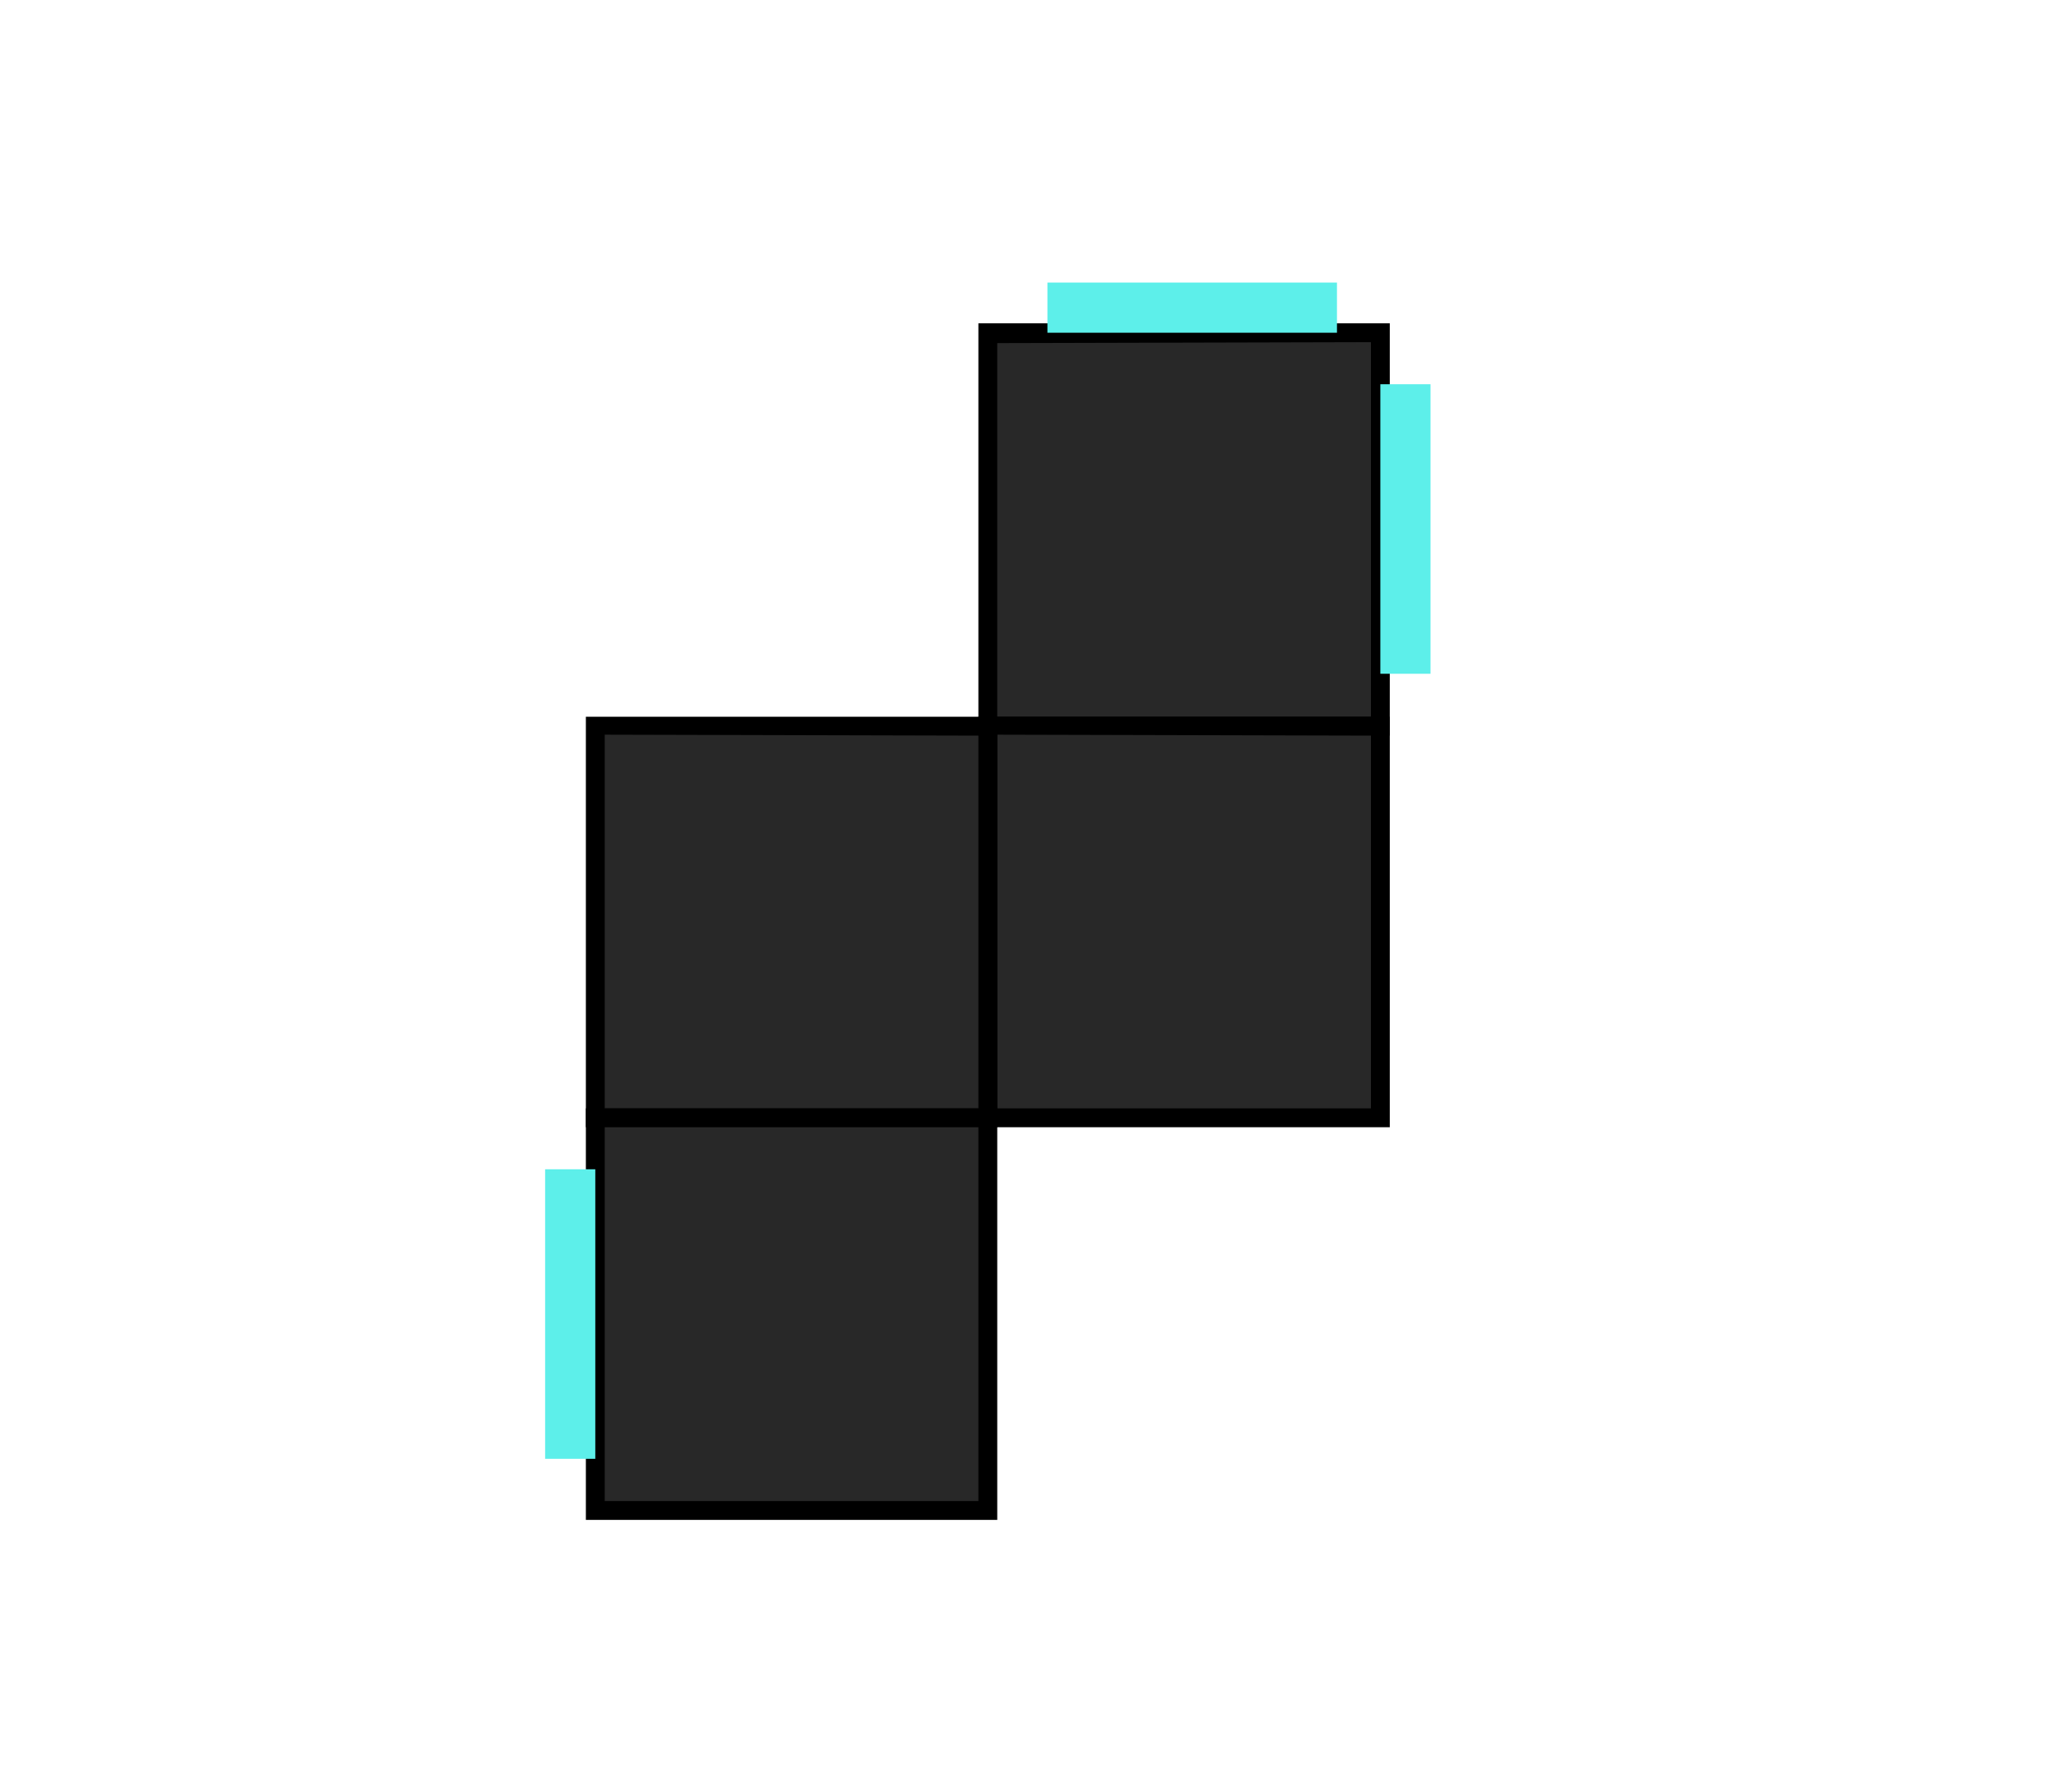 <svg id="Layer_1" data-name="Layer 1" xmlns="http://www.w3.org/2000/svg" viewBox="0 0 109 95"><defs><style>.cls-1{fill:#282828;}.cls-2{fill:#5defea;}</style></defs><title>ui_room_6</title><rect class="cls-1" x="52.37" y="17.64" width="20.81" height="20.81" transform="translate(90.83 -34.73) rotate(90)"/><path d="M51.87,39V17.14H73.68V39Zm1-20.81V38H72.68V18.14Z"/><rect class="cls-1" x="52.37" y="38.45" width="20.81" height="20.81" transform="translate(111.64 -13.92) rotate(90)"/><path d="M51.87,59.76V38H73.68V59.76Zm1-20.81V58.76H72.68V39Z"/><rect class="cls-2" x="61.88" y="8.64" width="2.66" height="15.35" transform="translate(79.52 -46.9) rotate(90)"/><rect class="cls-2" x="73.18" y="20.37" width="2.66" height="15.35" transform="translate(149.02 56.09) rotate(180)"/><rect class="cls-1" x="31.56" y="38.45" width="20.81" height="20.81" transform="translate(90.83 6.89) rotate(90)"/><path d="M31.06,59.76V38H52.87V59.76Zm1-20.81V58.76H51.87V39Z"/><rect class="cls-1" x="31.56" y="59.26" width="20.81" height="20.81" transform="translate(111.64 27.7) rotate(90)"/><path d="M31.06,80.58V58.76H52.87V80.58Zm1-20.82V79.58H51.87V59.76Z"/><rect class="cls-2" x="28.91" y="62" width="2.66" height="15.35" transform="translate(60.47 139.34) rotate(180)"/></svg>